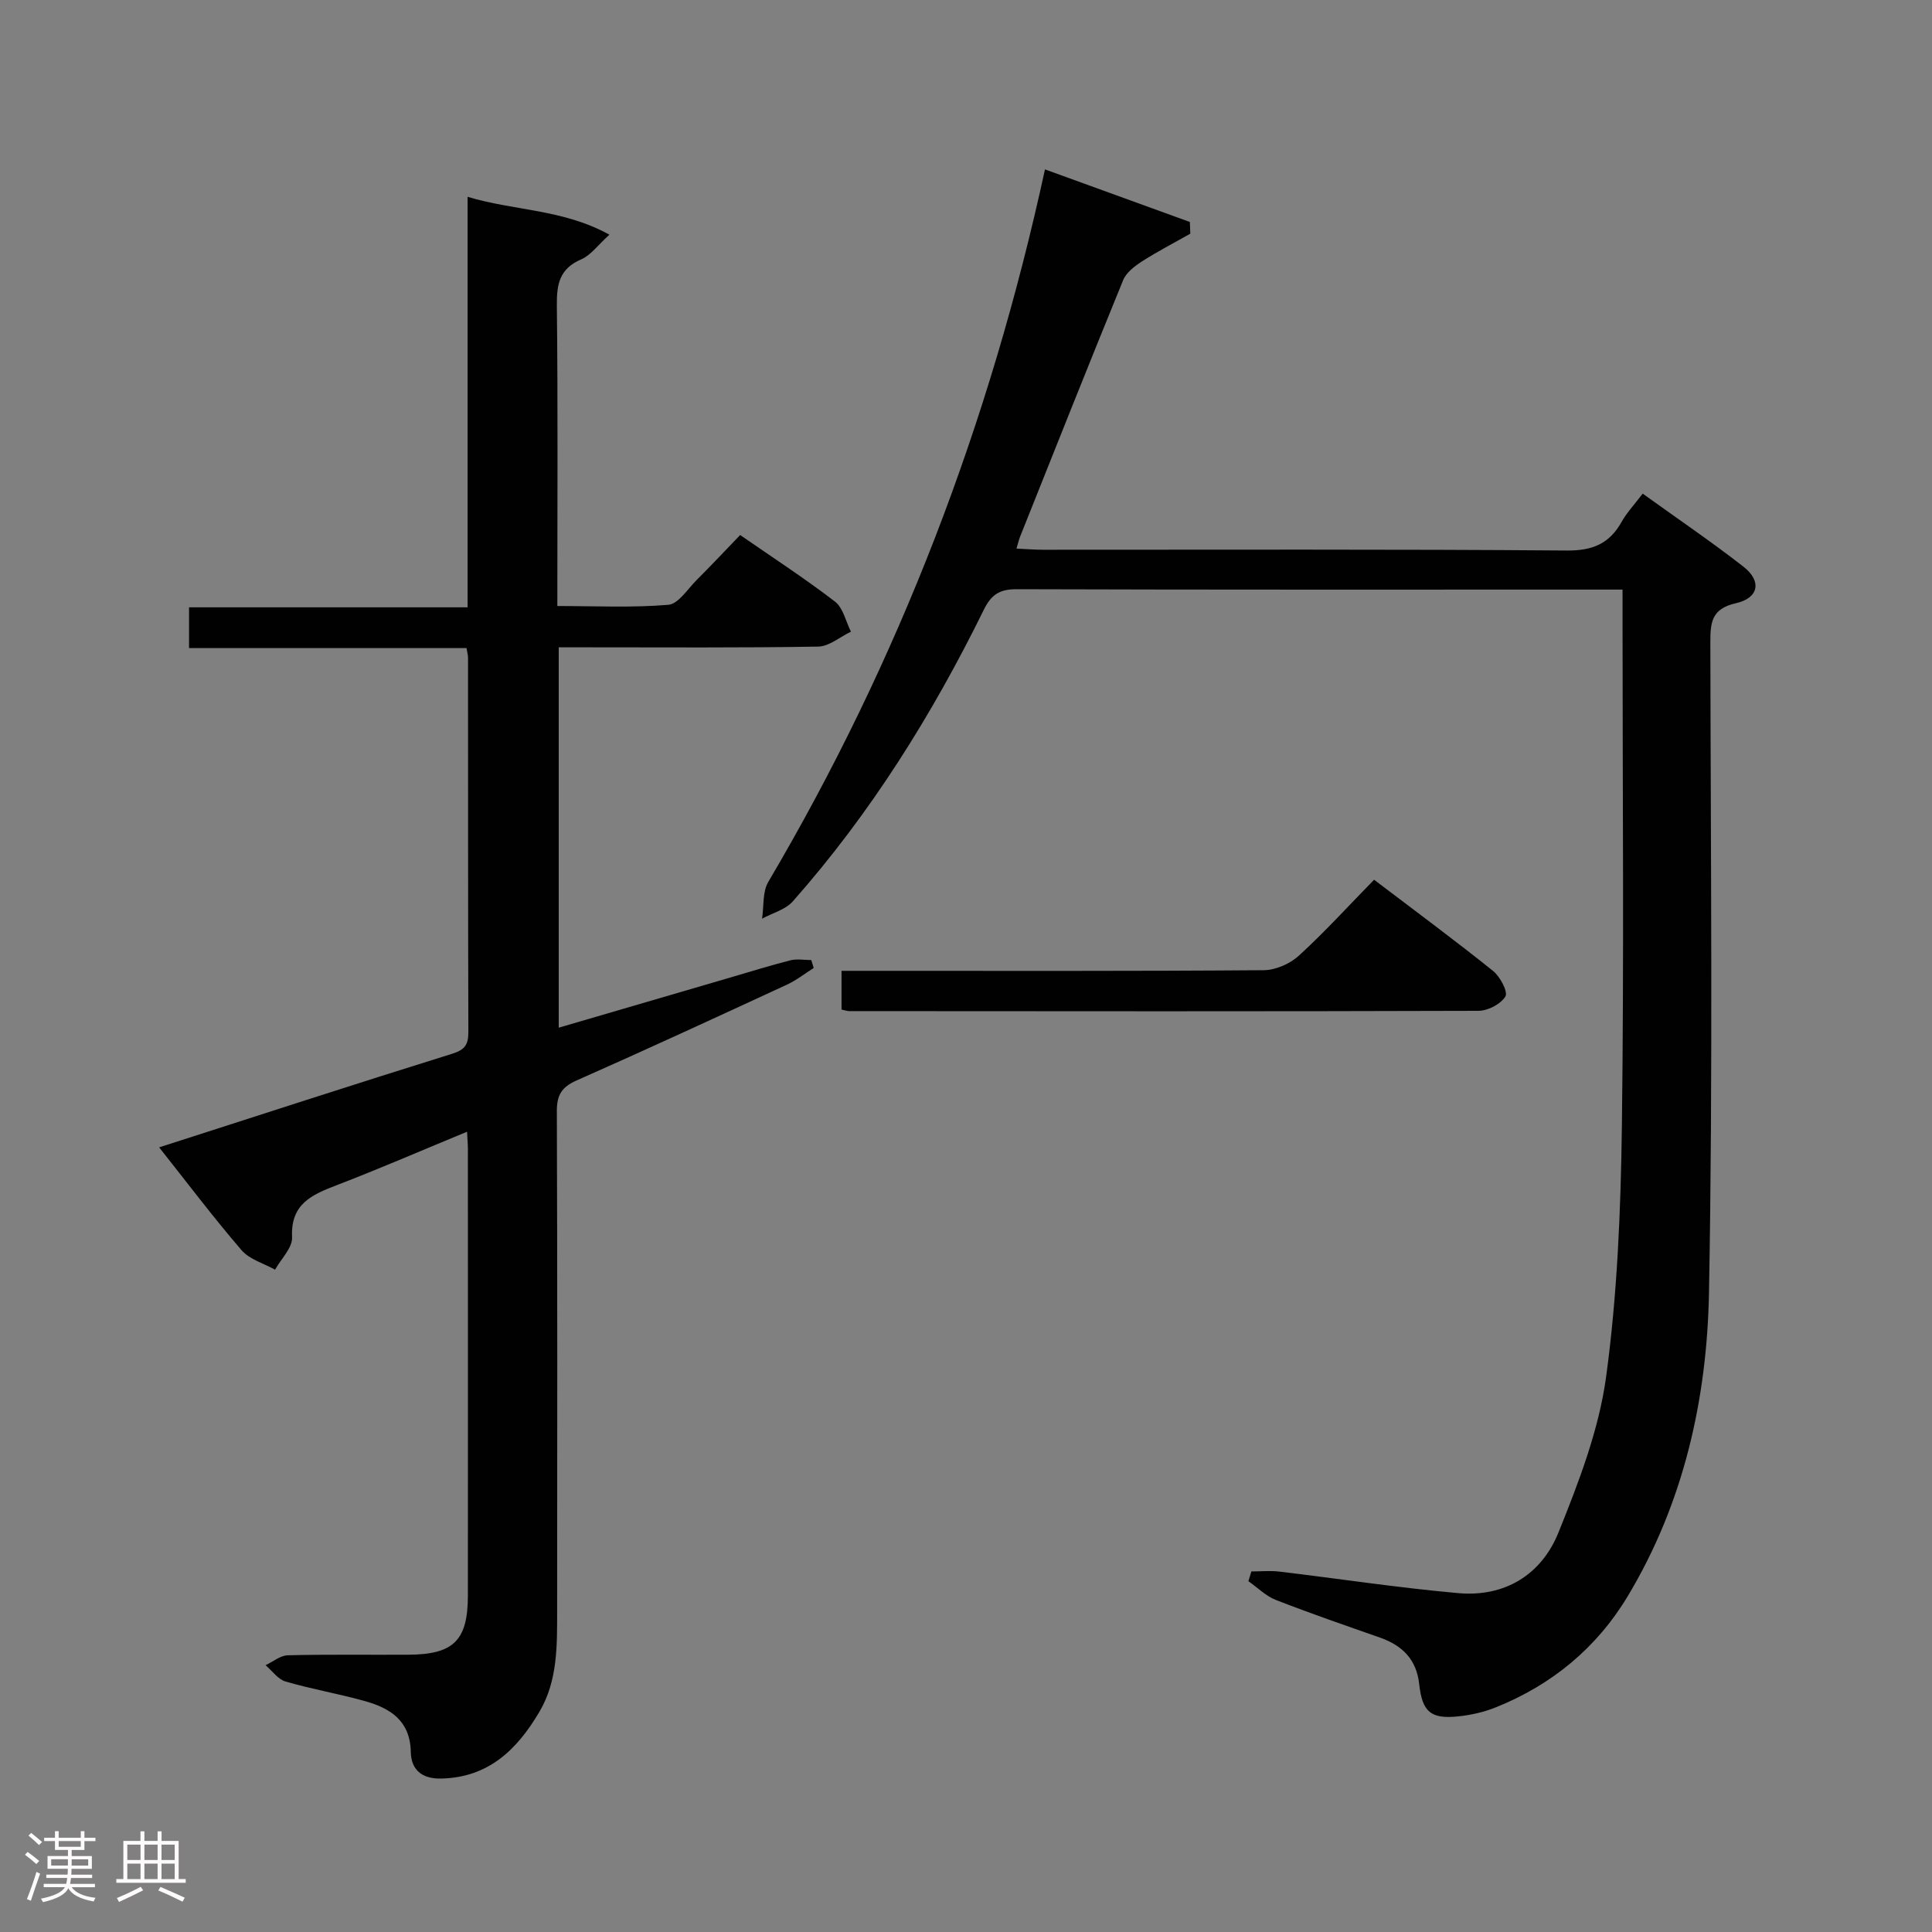 <svg enable-background="new 0 0 400 400" viewBox="0 0 400 400" xmlns="http://www.w3.org/2000/svg"><rect x="0" y="0" width="400" height="400" fill="#808080" stroke="none"/><path d="m5.17 384 .55-.58c.85.61 1.65 1.24 2.4 1.87l-.59.64c-.83-.73-1.62-1.38-2.36-1.93m1.22 9.53-.82-.34c.71-1.76 1.37-3.64 1.98-5.63.24.13.5.25.76.36-.6 1.67-1.24 3.54-1.92 5.61m-.5-13.5.57-.54c.56.44 1.31 1.06 2.26 1.87l-.64.64c-.68-.66-1.41-1.32-2.19-1.97m3.25.46h2.24v-1.36h.77v1.36h4.57v-1.36h.76v1.36h2.28v.69h-2.28v1.84h-2.64v1.26h4.18v2.64h-4.21c0 .45-.02.86-.05 1.21h4.32v.69h-4.38c-.04.34-.1.75-.19 1.22h5.15v.69h-4.82c.87 1.19 2.51 1.92 4.93 2.19-.17.31-.3.57-.37.76-2.77-.49-4.52-1.41-5.26-2.76-.56 1.26-2.3 2.23-5.24 2.9-.12-.24-.26-.48-.43-.72 2.73-.55 4.38-1.34 4.96-2.38h-4.38v-.69h4.65c.1-.38.17-.79.21-1.22h-4.32v-.69h4.4c.03-.34.05-.75.05-1.21h-4.2v-2.64h4.23v-1.26h-2.69v-1.84h-2.24zm1.46 4.46v1.29h3.45c.01-.4.02-.57.01-.53v-.32-.45h-3.46zm1.55-2.59h4.57v-1.19h-4.57zm6.11 2.59h-3.42v.77c-.02.19-.01.37-.02.53h3.44z" fill="#fcfafa"/><path d="m32.63 379.16h.82v1.98h3.54v7.89h1.46v.78h-14.37v-.78h1.46v-7.89h3.54v-1.98h.82v1.98h2.73zm-3.49 11.48.5.73c-1.61.82-3.28 1.63-5 2.41-.13-.27-.28-.55-.44-.82 1.75-.72 3.4-1.49 4.94-2.32m-2.78-5.55h2.73v-3.18h-2.73zm0 3.95h2.73v-3.2h-2.73zm3.54-3.95h2.73v-3.18h-2.73zm0 3.95h2.73v-3.2h-2.73zm7.89 4.68c-1.84-.92-3.51-1.7-5.02-2.32l.45-.73c1.89.8 3.57 1.55 5.04 2.23zm-1.62-11.81h-2.73v3.18h2.73zm-2.73 7.13h2.73v-3.2h-2.73z" fill="#fcfafa"/><g fill="#010102"><path d="m96.7 234.31c-9.24 3.81-18.04 7.63-26.99 11.07-5.16 1.98-9.57 3.87-9.24 10.78.11 2.18-2.28 4.47-3.52 6.72-2.34-1.31-5.28-2.12-6.93-4.03-5.84-6.78-11.23-13.94-17.07-21.3 20.63-6.63 40.62-13.14 60.7-19.39 2.66-.83 3.32-1.95 3.32-4.49-.08-25.83-.05-51.66-.07-77.5 0-.48-.14-.96-.31-1.99-19.01 0-38.07 0-57.45 0 0-2.95 0-5.36 0-8.44h57.67c0-28.57 0-56.49 0-84.99 9.75 2.93 19.73 2.52 29.36 7.84-2.44 2.21-3.87 4.26-5.82 5.1-4.47 1.91-5.11 5.08-5.06 9.5.23 20.49.1 40.98.1 62.28 7.85 0 15.45.38 22.97-.25 2.09-.17 4-3.27 5.88-5.14 2.95-2.94 5.79-5.98 9-9.31 6.73 4.66 13.38 8.98 19.64 13.79 1.69 1.3 2.23 4.11 3.3 6.22-2.26 1.08-4.5 3.05-6.78 3.09-15.99.27-32 .15-48 .15-1.8 0-3.61 0-5.72 0v78.75c12.11-3.54 23.83-6.97 35.54-10.39 4.14-1.21 8.26-2.5 12.44-3.56 1.35-.34 2.86-.05 4.3-.05.17.55.34 1.09.51 1.64-1.84 1.16-3.58 2.54-5.54 3.45-14.48 6.69-28.97 13.39-43.56 19.84-3.08 1.36-4.09 3.02-4.08 6.35.12 34.5.09 69 .06 103.49-.01 7.15.13 14.42-3.66 20.85-4.58 7.78-10.54 13.67-20.42 13.84-3.97.07-6.15-1.86-6.22-5.51-.12-6.47-4.25-9.06-9.51-10.53-5.43-1.52-11.01-2.47-16.42-4.05-1.58-.46-2.77-2.22-4.14-3.38 1.53-.71 3.05-2.01 4.59-2.05 8.33-.21 16.66-.07 25-.12 9.36-.05 12.29-2.96 12.3-12.23.02-30.5.01-61 0-91.5.05-1.31-.07-2.61-.17-4.55z"/><path d="m340.1 102.2c7.21 5.19 14.21 9.94 20.87 15.13 3.82 2.98 3.19 6.49-1.57 7.56-5.07 1.14-5.3 4.01-5.29 8.16.07 44.83.54 89.67-.28 134.48-.4 22.06-5.21 43.6-16.81 62.92-6.44 10.73-15.75 18.41-27.41 23.07-2.43.97-5.1 1.57-7.71 1.84-5.65.58-7.44-.9-8.07-6.68-.56-5.14-3.51-8.01-8.14-9.64-7.2-2.53-14.43-5.01-21.54-7.79-2.08-.81-3.79-2.56-5.68-3.88.2-.67.41-1.35.61-2.02 1.93 0 3.88-.19 5.78.03 12.35 1.47 24.67 3.36 37.05 4.46 9.68.86 17.25-3.84 20.77-12.59 4.19-10.4 8.35-21.2 9.85-32.2 2.32-17.07 3.03-34.44 3.26-51.69.46-34.99.14-69.99.14-104.99 0-1.82 0-3.65 0-6.3-1.82 0-3.4 0-4.97 0-40.16 0-80.33.05-120.49-.08-3.52-.01-5.24 1.12-6.78 4.25-10.69 21.75-23.45 42.18-39.55 60.38-1.52 1.72-4.21 2.41-6.36 3.58.39-2.56.06-5.55 1.29-7.62 27.1-45.91 45.88-95.03 57.28-147.51 10.07 3.66 20.04 7.27 30 10.89.03.81.06 1.62.09 2.42-3.33 1.89-6.74 3.65-9.96 5.71-1.54.99-3.29 2.32-3.94 3.9-7.23 17.67-14.27 35.41-21.35 53.14-.24.6-.37 1.23-.74 2.45 2.02.09 3.74.24 5.47.24 36.16.01 72.33-.13 108.49.16 5.34.04 8.8-1.42 11.33-5.94 1.04-1.86 2.55-3.46 4.36-5.84z"/><path d="m174.23 209.02c0-2.65 0-5.06 0-8.02h5.53c27.29 0 54.59.08 81.88-.13 2.46-.02 5.43-1.32 7.27-3 5.37-4.91 10.28-10.32 15.58-15.73 8.6 6.53 16.74 12.55 24.63 18.88 1.46 1.17 3.13 4.33 2.56 5.28-.95 1.58-3.63 2.98-5.59 2.98-43.44.14-86.87.09-130.31.06-.34 0-.66-.13-1.55-.32z"/></g></svg>